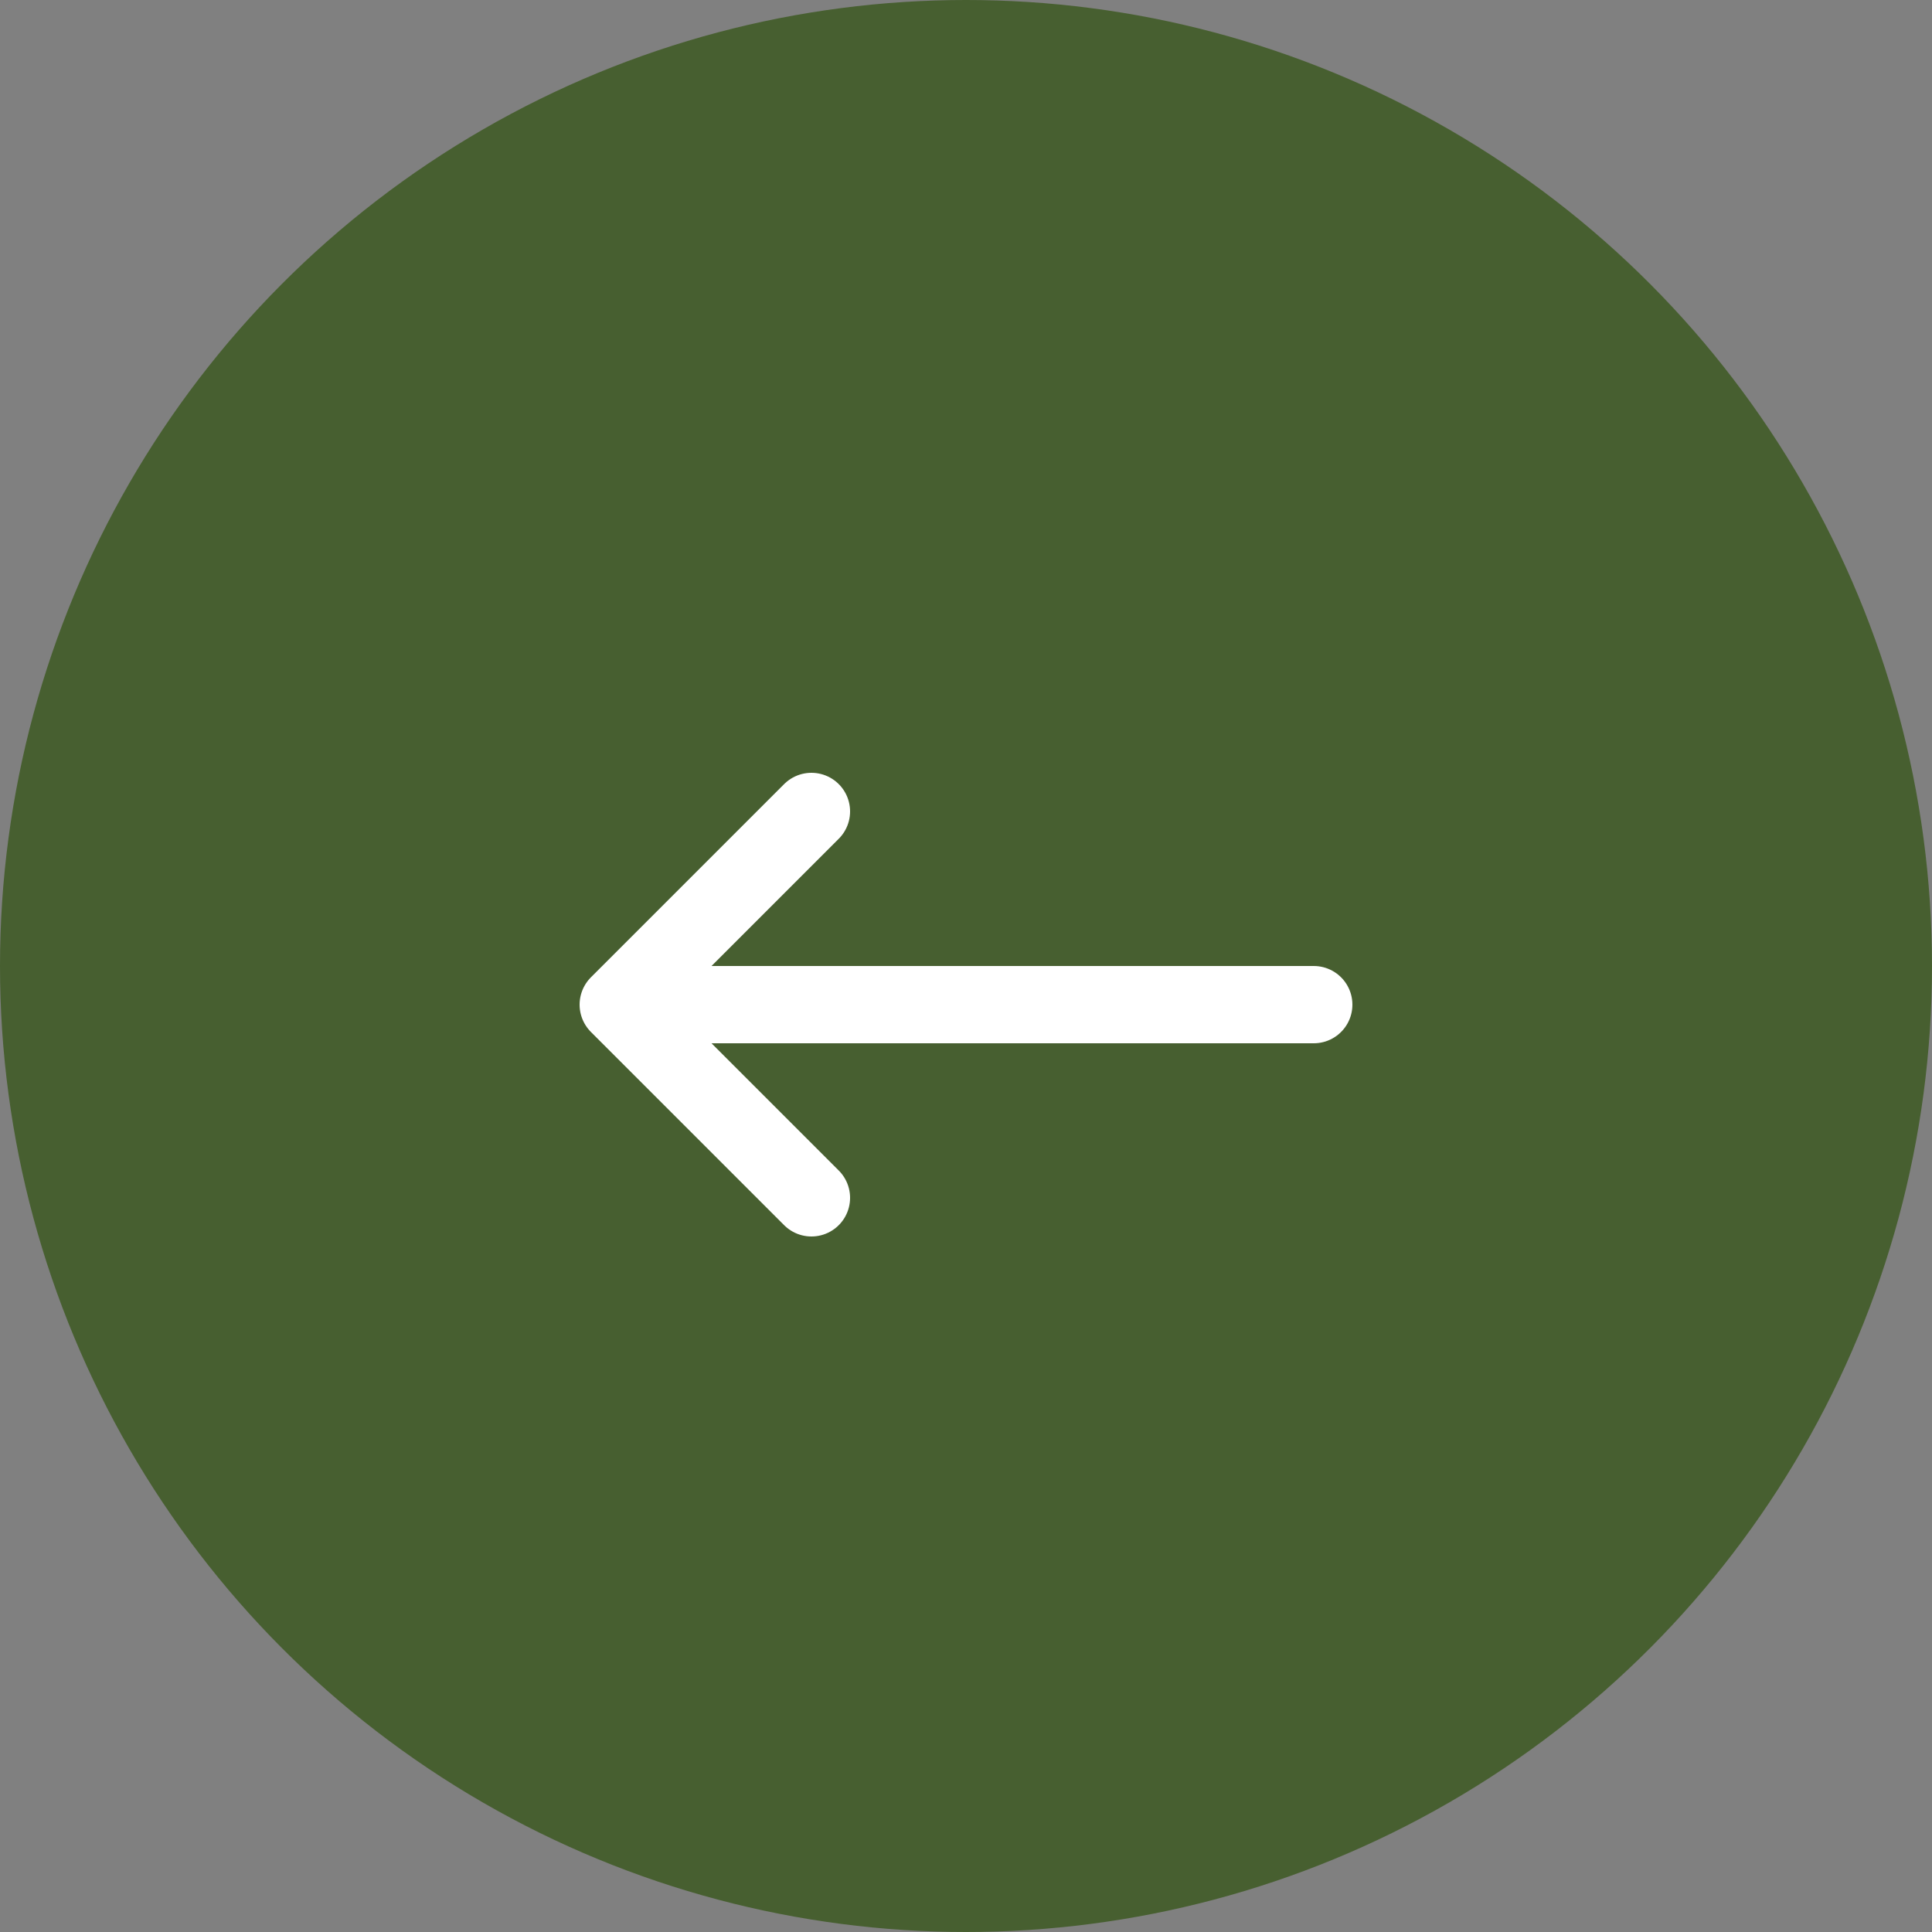 <svg width="50" height="50" viewBox="0 0 50 50" fill="none" xmlns="http://www.w3.org/2000/svg">
<rect x="0" y="0" width="50" height="50" fill="#808080" stroke="none"/>
<circle cx="25" cy="25" r="25" fill="#475F30"/>
<path d="M16 26L21 31M16 26L21 21M16 26H34" stroke="white" stroke-width="2" stroke-linecap="round" stroke-linejoin="round"/>
</svg>
